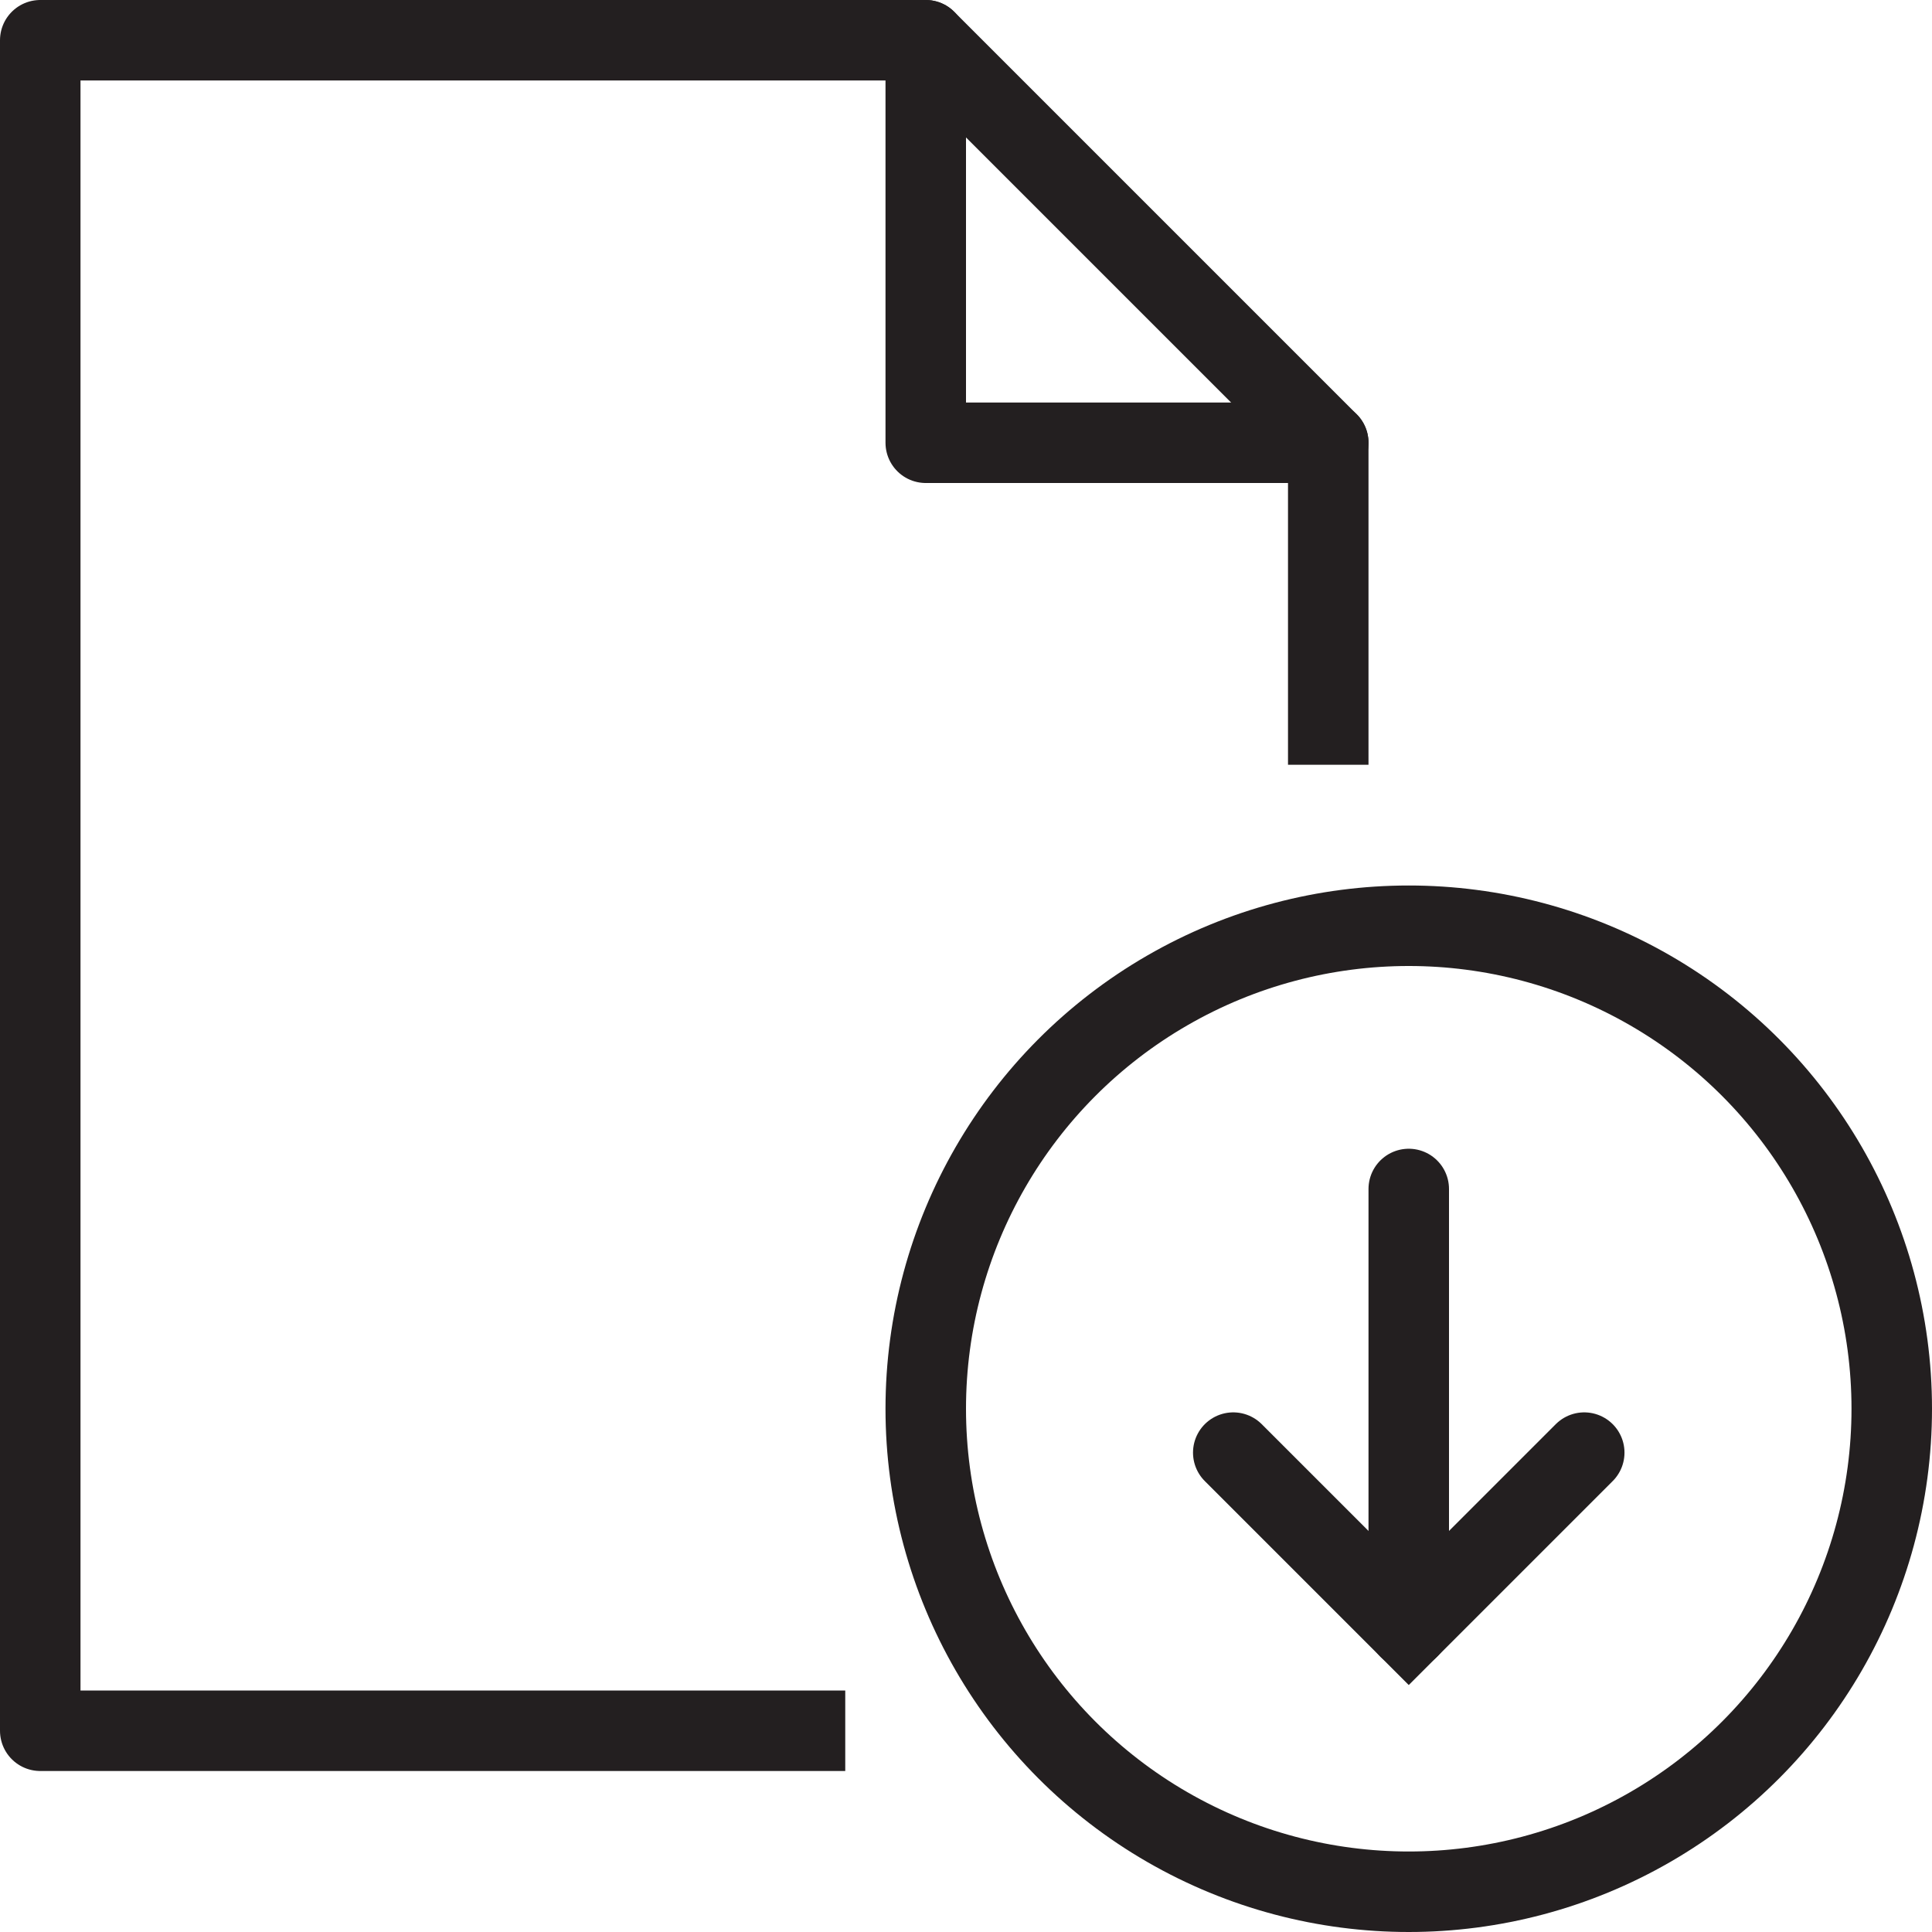 <svg version="1.1" viewBox="0 0 48 48" xmlns="http://www.w3.org/2000/svg" xmlns:xlink="http://www.w3.org/1999/xlink" overflow="hidden"><defs></defs><g id="icons"><path d=" M 21 43 L 1 43 L 1 1 L 23 1 L 33 11 L 33 19" stroke="#231F20" stroke-width="2" stroke-linejoin="round" fill="none"/><path d=" M 23 1 L 23 11 L 33 11" stroke="#231F20" stroke-width="2" stroke-linecap="round" stroke-linejoin="round" fill="none"/><circle cx="35" cy="35" r="12" stroke="#231F20" stroke-width="2" stroke-miterlimit="10" fill="none"/><line x1="35" y1="40.45" x2="35" y2="29.54" stroke="#231F20" stroke-width="2" stroke-linecap="round" stroke-miterlimit="10" fill="none"/><path d=" M 30.64 36.09 L 35 40.45 L 39.36 36.09" stroke="#231F20" stroke-width="2" stroke-linecap="round" stroke-miterlimit="10" fill="none"/></g></svg>
